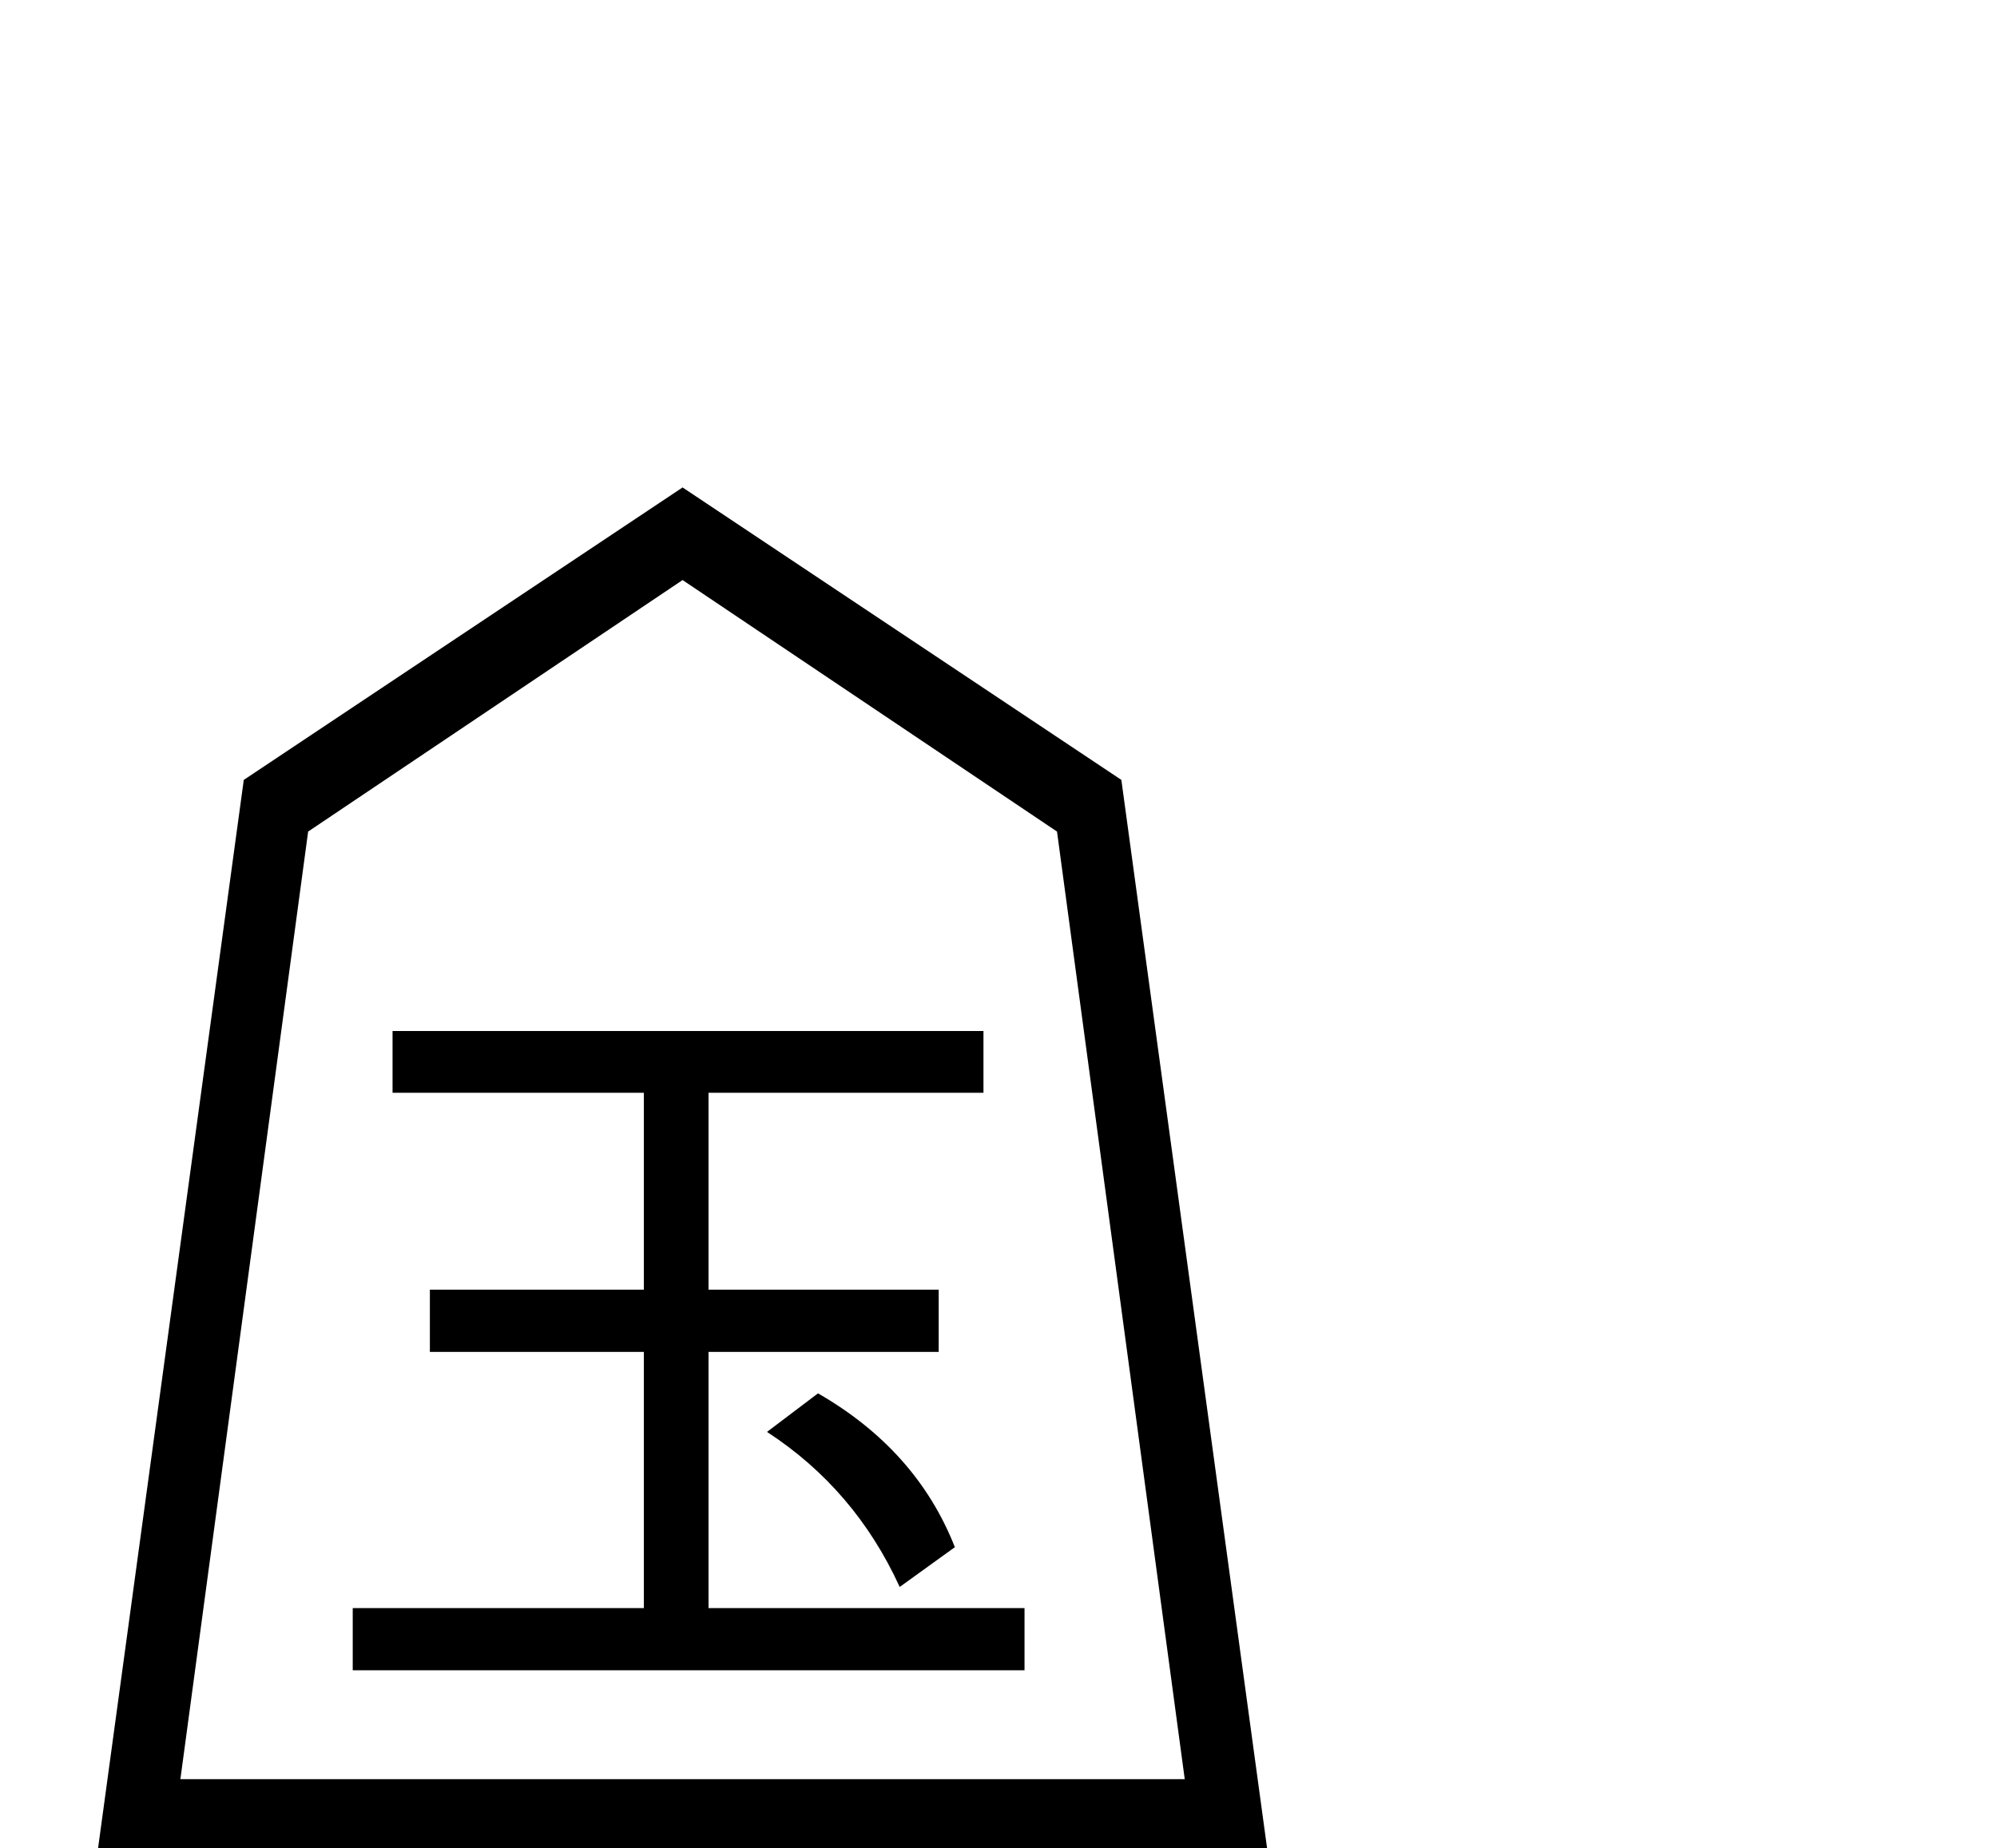 <?xml version="1.0" encoding="utf-8"?>
<!DOCTYPE svg PUBLIC "-//W3C//DTD SVG 1.0//EN" "http://www.w3.org/TR/2001/REC-SVG-20010904/DTD/svg10.dtd">

<svg version="1.0" 
	id="glyph_玉" 
	xmlns="http://www.w3.org/2000/svg" 
	xmlns:xlink="http://www.w3.org/1999/xlink"
	x="0px"
	y="0px"
	width="100px" 
	height="92.578px">
<g id="玉">
<path style="fill:#000000;stroke-width:0px" d="M51.303 83.659 C42.893 83.659 26.073 83.659 17.663 83.659 C17.663 82.88 17.663 81.323 17.663 80.544 C21.308 80.544 28.596 80.544 32.241 80.544 C32.241 77.336 32.241 70.919 32.241 67.711 C29.562 67.711 24.204 67.711 21.526 67.711 C21.526 66.933 21.526 65.375 21.526 64.596 C24.204 64.596 29.562 64.596 32.241 64.596 C32.241 62.131 32.241 57.199 32.241 54.733 C29.095 54.733 22.803 54.733 19.657 54.733 C19.657 53.959 19.657 52.412 19.657 51.639 C27.055 51.639 41.85 51.639 49.247 51.639 C49.247 52.412 49.247 53.959 49.247 54.733 C45.806 54.733 38.922 54.733 35.48 54.733 C35.48 57.199 35.48 62.131 35.48 64.596 C38.361 64.596 44.124 64.596 47.005 64.596 C47.005 65.375 47.005 66.933 47.005 67.711 C44.124 67.711 38.361 67.711 35.48 67.711 C35.48 70.919 35.48 77.336 35.48 80.544 C39.436 80.544 47.347 80.544 51.303 80.544 C51.303 81.323 51.303 82.88 51.303 83.659 zM47.815 77.492 C47.124 77.99 45.743 78.987 45.053 79.485 Q42.81 74.585 38.408 71.719 C39.259 71.075 40.324 70.271 40.962 69.788 Q45.904 72.633 47.815 77.492 zM12.207 39.062 C17.7 35.4 28.687 28.076 34.18 24.414 C39.673 28.076 50.659 35.4 56.152 39.062 C57.983 52.49 61.646 79.346 63.477 92.773 C48.828 92.773 19.531 92.773 4.883 92.773 C6.714 79.346 10.376 52.49 12.207 39.062 zM52.93 41.65 C48.242 38.501 38.867 32.202 34.18 29.053 C29.492 32.202 20.117 38.501 15.43 41.65 C13.831 53.516 10.632 77.246 9.033 89.111 C21.606 89.111 46.753 89.111 59.326 89.111 C57.727 77.246 54.529 53.516 52.93 41.65 z" id="path_玉_0" />
</g>
</svg>